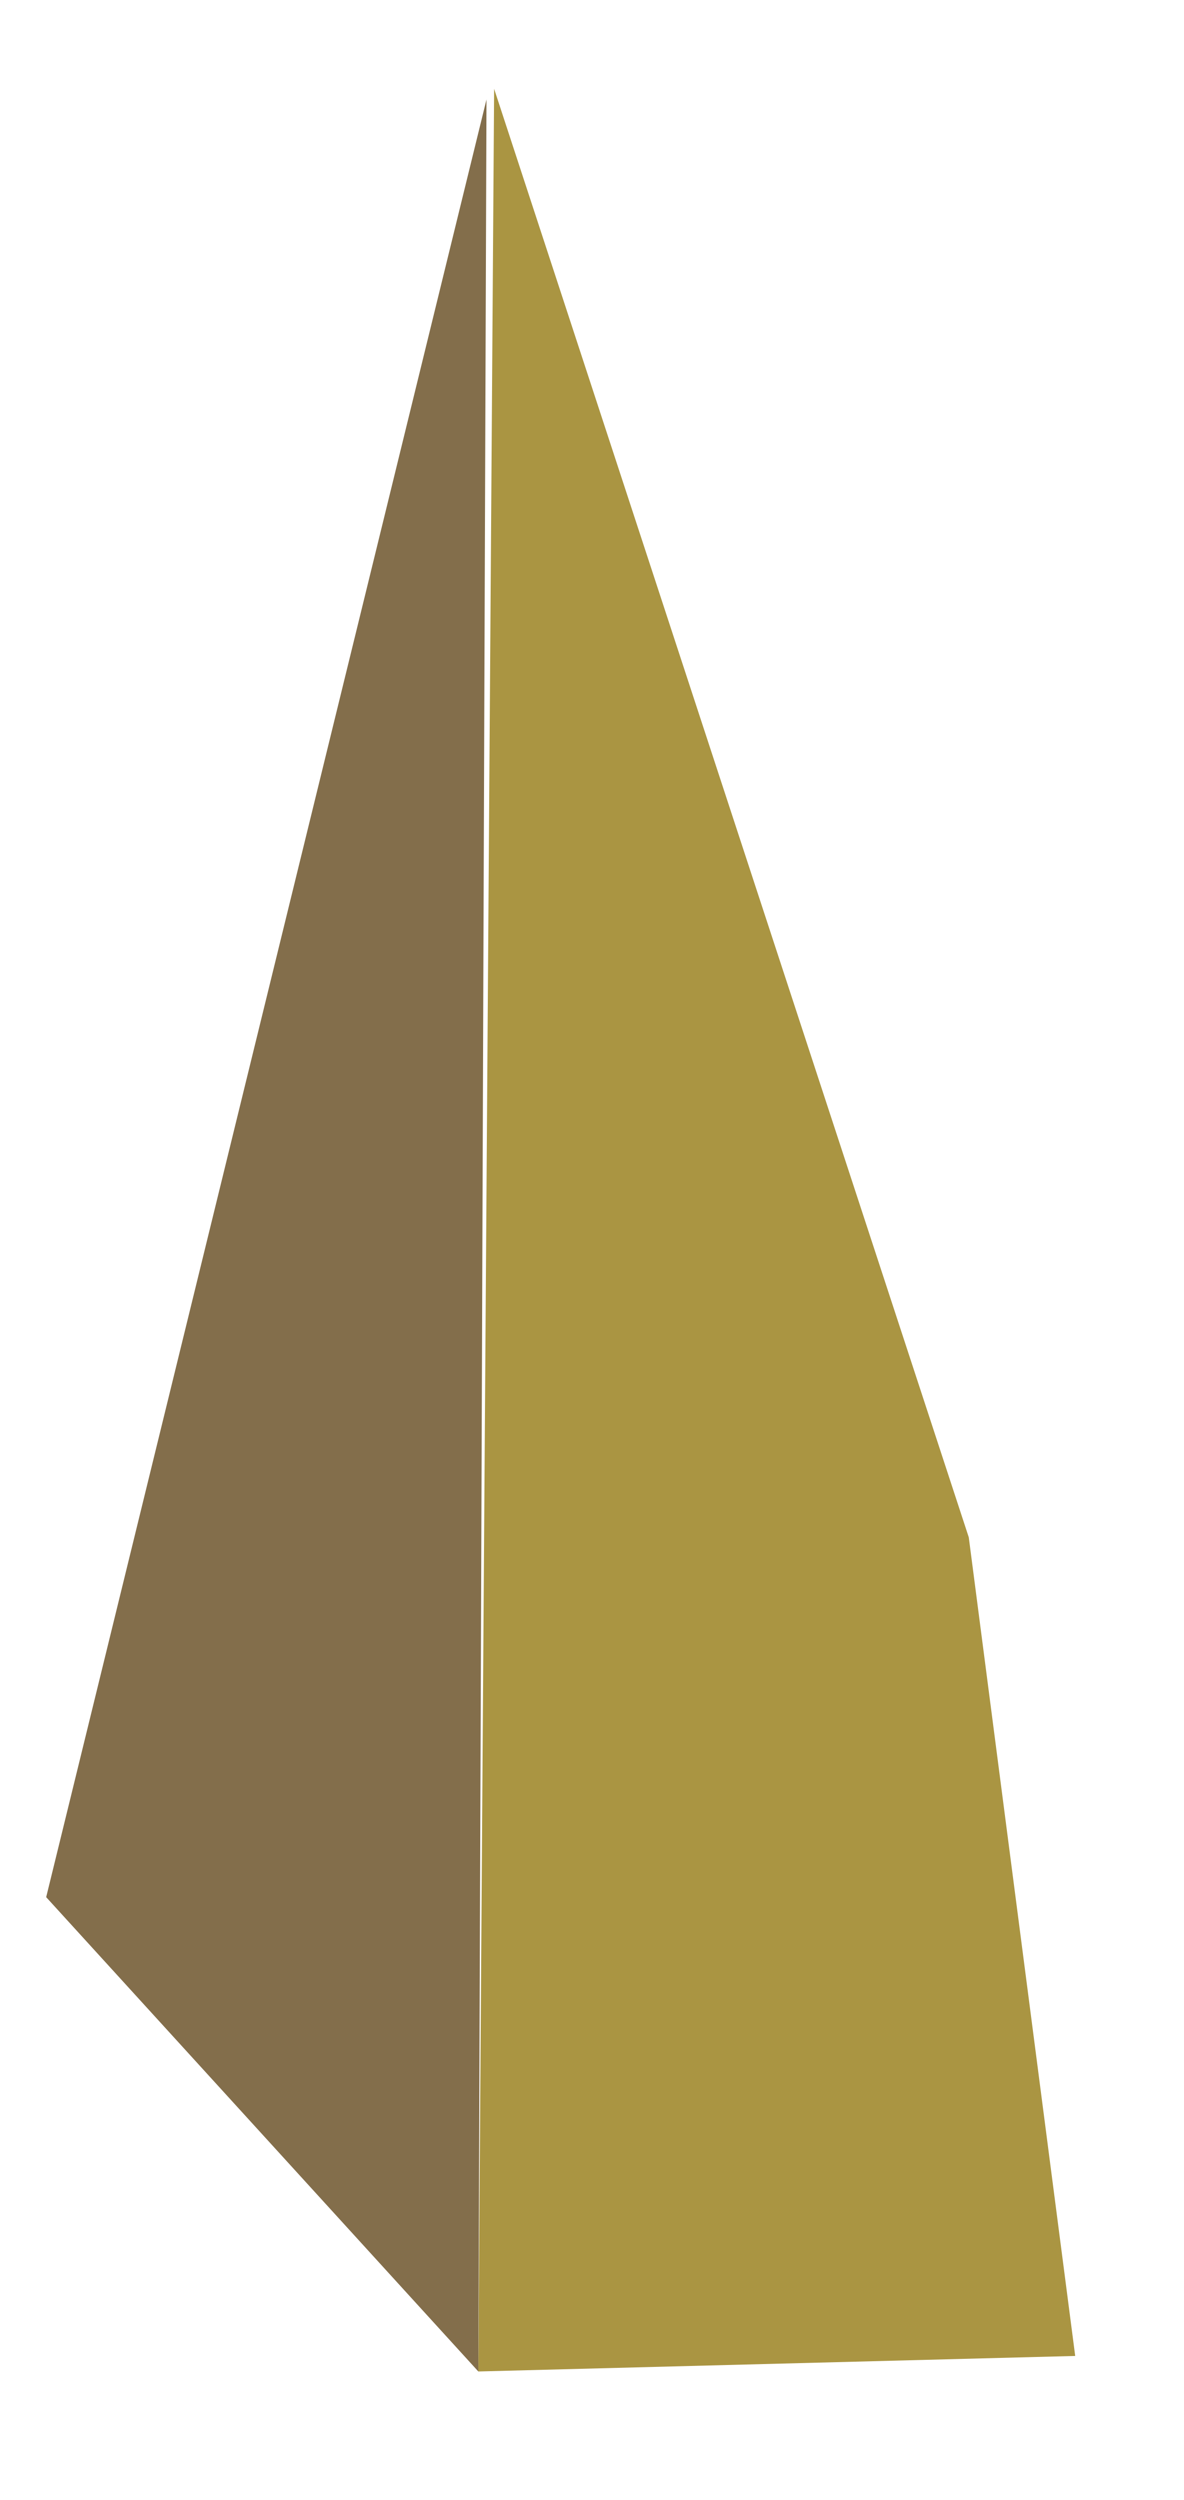 <?xml version="1.0" encoding="UTF-8" standalone="no"?><!DOCTYPE svg PUBLIC "-//W3C//DTD SVG 1.1//EN" "http://www.w3.org/Graphics/SVG/1.1/DTD/svg11.dtd"><svg width="100%" height="100%" viewBox="0 0 9 19" version="1.1" xmlns="http://www.w3.org/2000/svg" xmlns:xlink="http://www.w3.org/1999/xlink" xml:space="preserve" xmlns:serif="http://www.serif.com/" style="fill-rule:evenodd;clip-rule:evenodd;stroke-linejoin:round;stroke-miterlimit:1.414;"><g id="grass03"><path d="M3.756,0.675l3.608,11.009l0.809,6.222l-4.537,0.118l0.12,-17.349Z" style="fill:#aa9542;"/><path d="M0.351,14.419l3.285,3.605l0.062,-17.268l-3.347,13.663Z" style="fill:#836e4b;"/></g></svg>